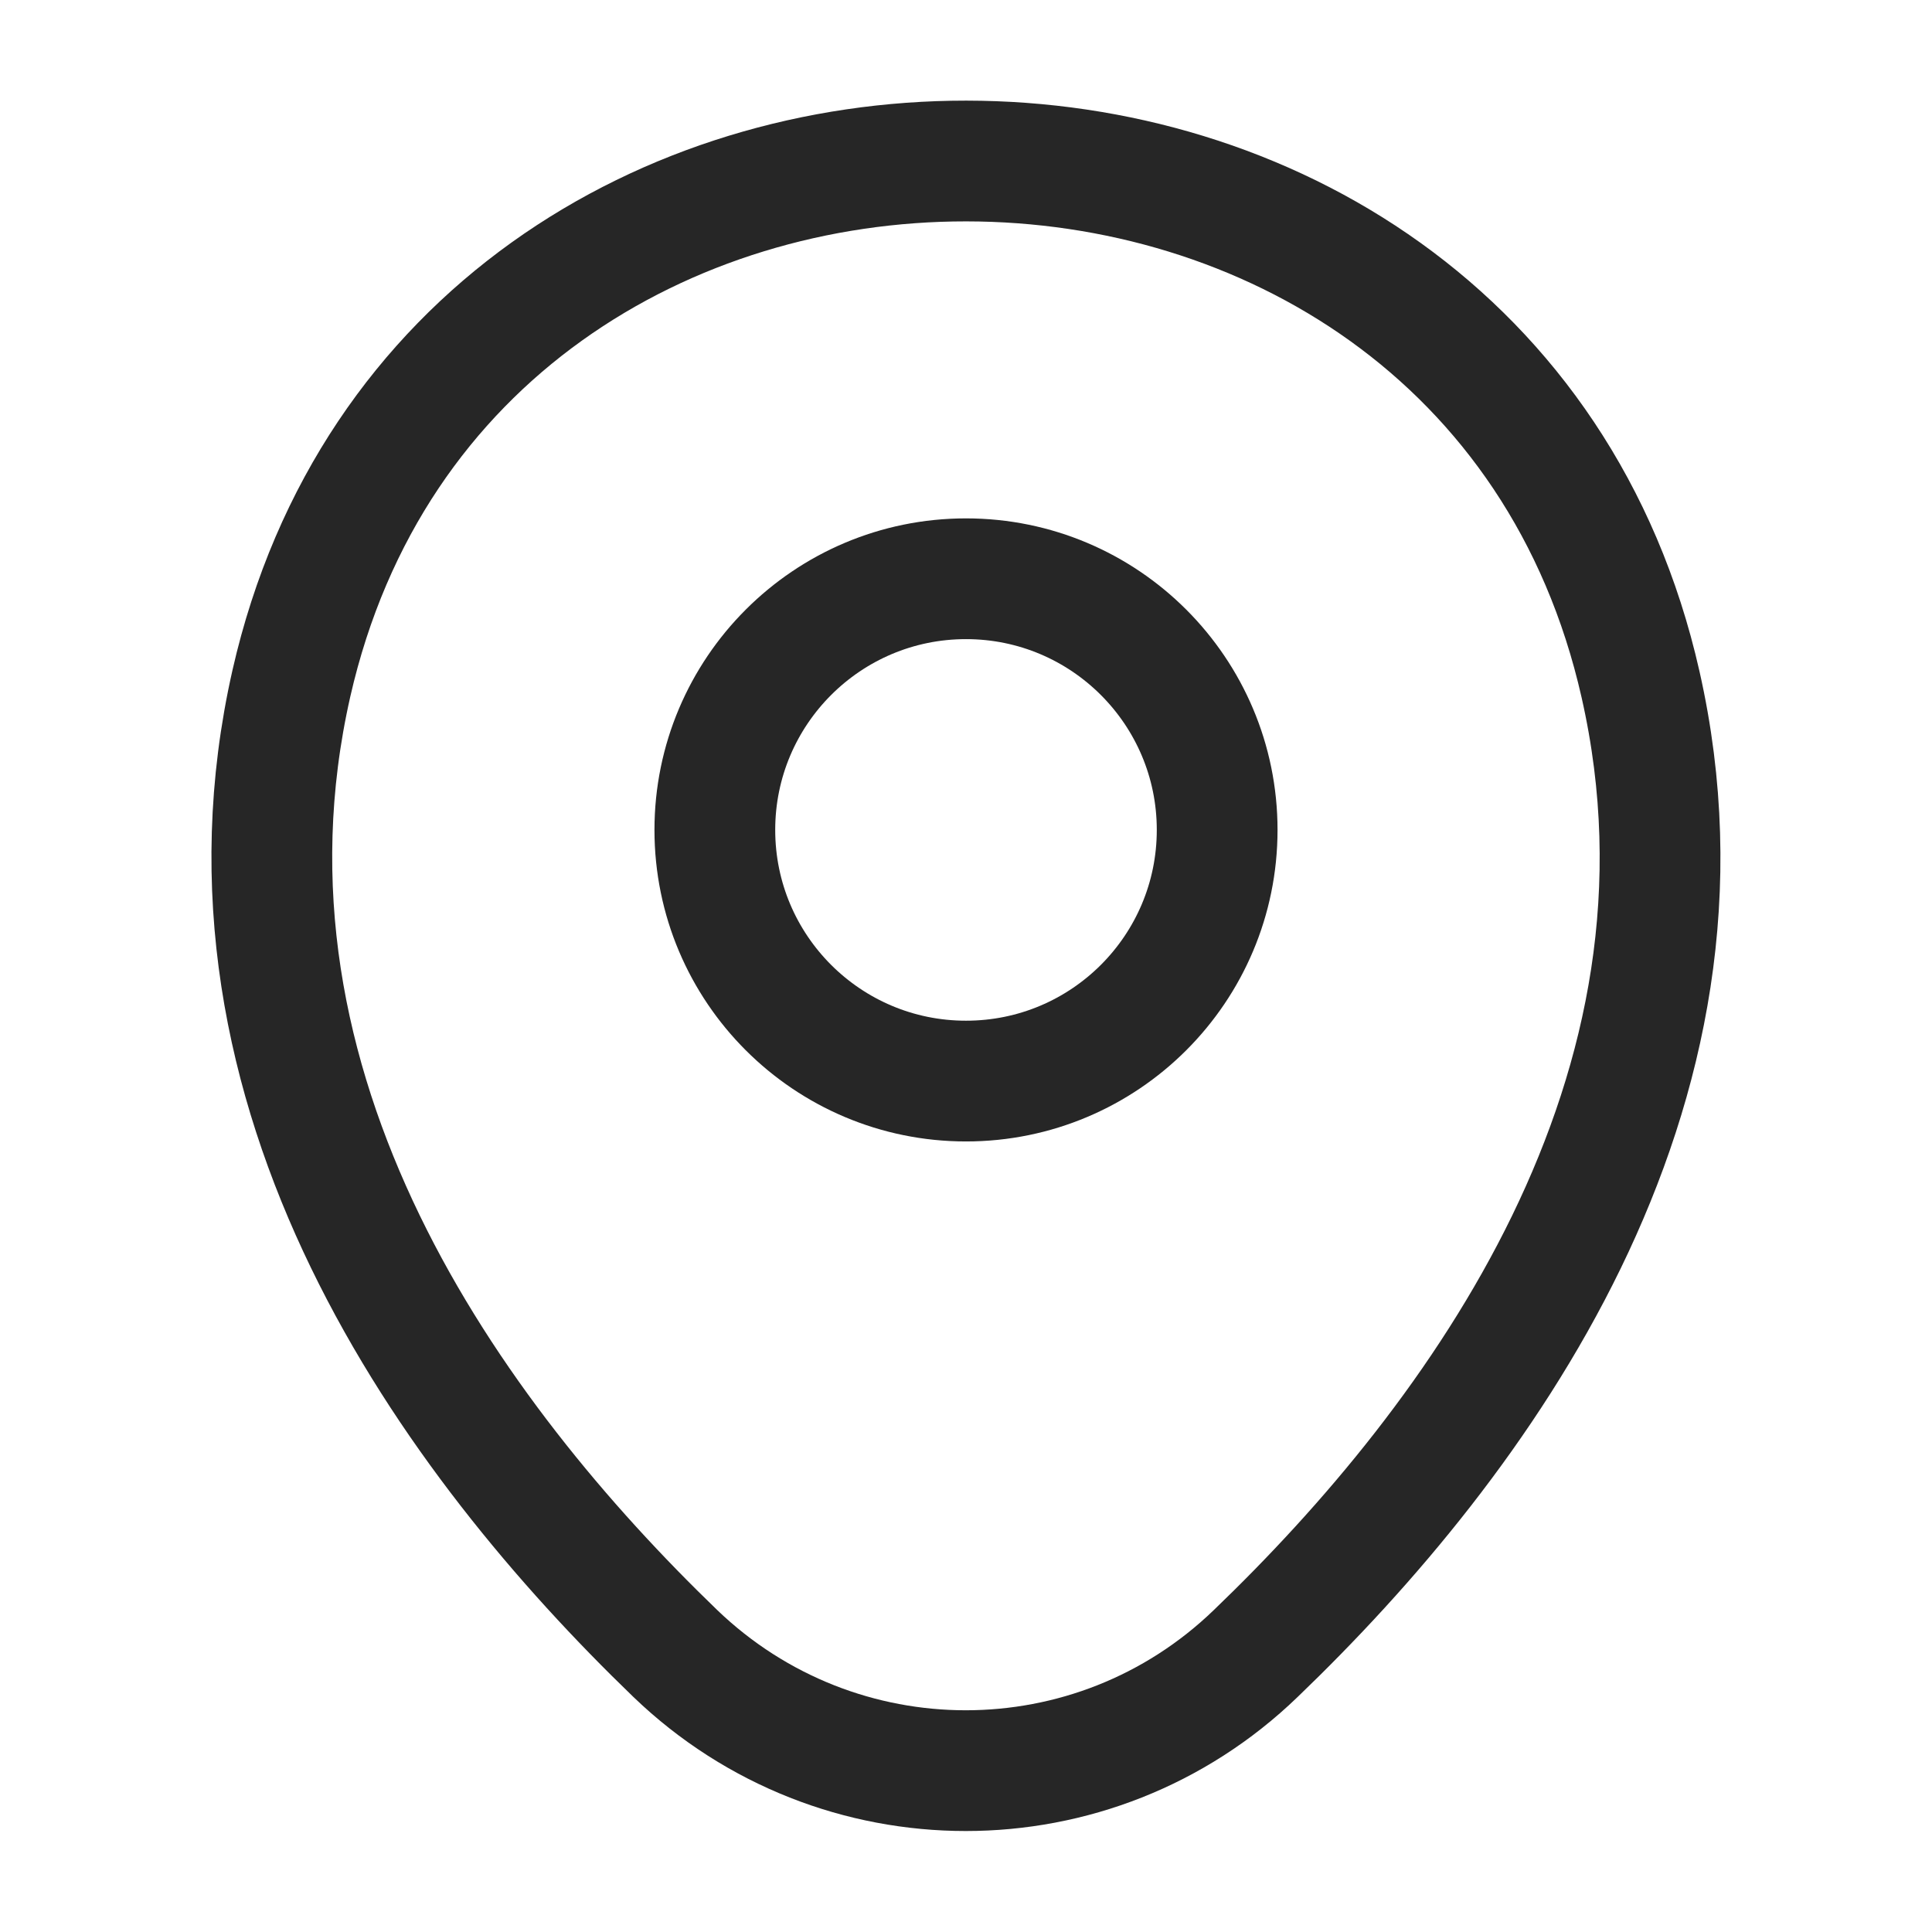 <svg width="16" height="16" viewBox="0 0 16 16" fill="none" xmlns="http://www.w3.org/2000/svg">
<path d="M8 8.953C9.149 8.953 10.08 8.022 10.08 6.873C10.08 5.725 9.149 4.793 8 4.793C6.851 4.793 5.92 5.725 5.92 6.873C5.92 8.022 6.851 8.953 8 8.953Z" stroke="#262626"/>
<path d="M2.413 5.66C3.726 -0.113 12.28 -0.107 13.586 5.667C14.353 9.053 12.246 11.92 10.399 13.694C9.059 14.987 6.939 14.987 5.593 13.694C3.753 11.92 1.646 9.047 2.413 5.66Z" stroke="#262626"/>
</svg>
